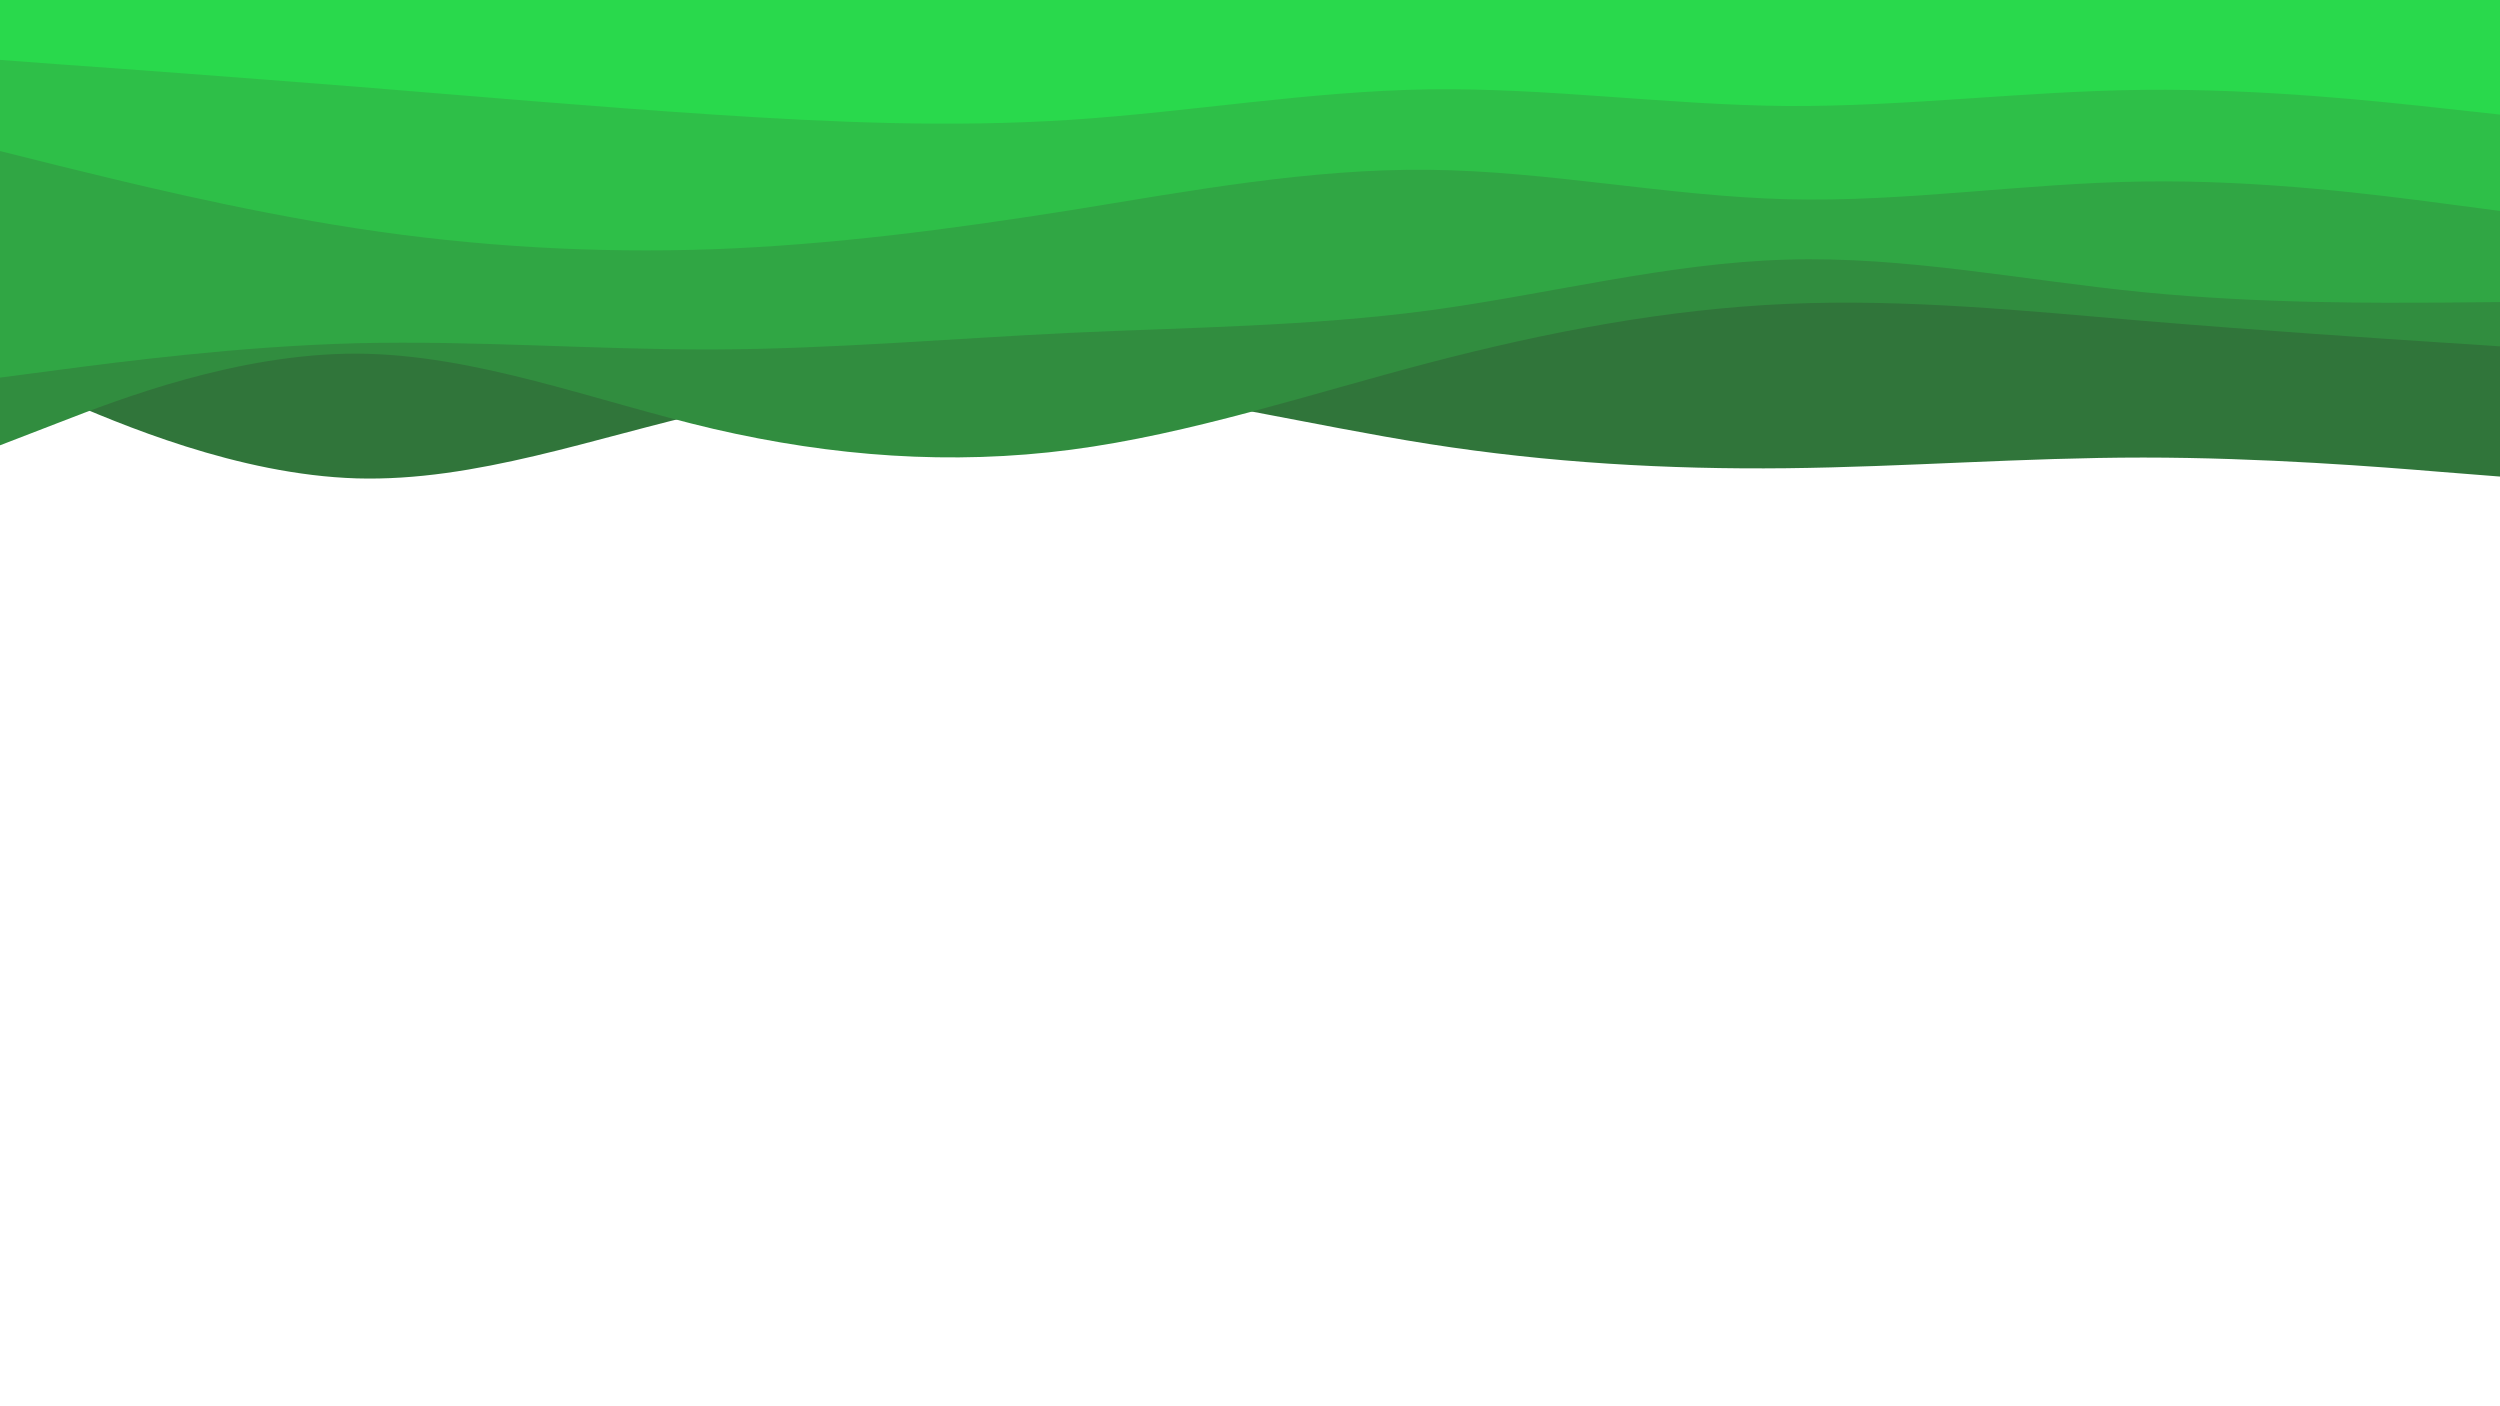 <svg id="visual" viewBox="0 0 960 540" width="960" height="540" xmlns="http://www.w3.org/2000/svg" xmlns:xlink="http://www.w3.org/1999/xlink" version="1.1"><rect x="0" y="0" width="960" height="540" fill="#ffffff"></rect><path d="M0 143L22.8 152.8C45.7 162.7 91.3 182.3 137 183.7C182.7 185 228.3 168 274 157.7C319.7 147.3 365.3 143.7 411.2 147.7C457 151.7 503 163.3 548.8 170.5C594.7 177.7 640.3 180.3 686 179.8C731.7 179.3 777.3 175.7 823 175.7C868.7 175.7 914.3 179.3 937.2 181.2L960 183L960 0L937.2 0C914.3 0 868.7 0 823 0C777.3 0 731.7 0 686 0C640.3 0 594.7 0 548.8 0C503 0 457 0 411.2 0C365.3 0 319.7 0 274 0C228.3 0 182.7 0 137 0C91.3 0 45.7 0 22.8 0L0 0Z" fill="#30753a"></path><path d="M0 171L22.8 162.2C45.7 153.3 91.3 135.7 137 135.8C182.7 136 228.3 154 274 164.7C319.7 175.3 365.3 178.7 411.2 172.7C457 166.7 503 151.3 548.8 139.3C594.7 127.3 640.3 118.7 686 116.7C731.7 114.7 777.3 119.3 823 123.2C868.7 127 914.3 130 937.2 131.5L960 133L960 0L937.2 0C914.3 0 868.7 0 823 0C777.3 0 731.7 0 686 0C640.3 0 594.7 0 548.8 0C503 0 457 0 411.2 0C365.3 0 319.7 0 274 0C228.3 0 182.7 0 137 0C91.3 0 45.7 0 22.8 0L0 0Z" fill="#318d3f"></path><path d="M0 145L22.8 142C45.7 139 91.3 133 137 131.8C182.7 130.7 228.3 134.3 274 134.2C319.7 134 365.3 130 411.2 127.8C457 125.7 503 125.3 548.8 119.2C594.7 113 640.3 101 686 99.7C731.7 98.3 777.3 107.7 823 112.2C868.7 116.7 914.3 116.3 937.2 116.2L960 116L960 0L937.2 0C914.3 0 868.7 0 823 0C777.3 0 731.7 0 686 0C640.3 0 594.7 0 548.8 0C503 0 457 0 411.2 0C365.3 0 319.7 0 274 0C228.3 0 182.7 0 137 0C91.3 0 45.7 0 22.8 0L0 0Z" fill="#30a644"></path><path d="M0 58L22.8 63.7C45.7 69.3 91.3 80.7 137 87.7C182.7 94.7 228.3 97.3 274 95.7C319.7 94 365.3 88 411.2 80.7C457 73.3 503 64.7 548.8 65.2C594.7 65.7 640.3 75.3 686 76.5C731.7 77.7 777.3 70.3 823 69.7C868.7 69 914.3 75 937.2 78L960 81L960 0L937.2 0C914.3 0 868.7 0 823 0C777.3 0 731.7 0 686 0C640.3 0 594.7 0 548.8 0C503 0 457 0 411.2 0C365.3 0 319.7 0 274 0C228.3 0 182.7 0 137 0C91.3 0 45.7 0 22.8 0L0 0Z" fill="#2ebf48"></path><path d="M0 23L22.8 24.7C45.7 26.3 91.3 29.7 137 33.3C182.7 37 228.3 41 274 44C319.7 47 365.3 49 411.2 46C457 43 503 35 548.8 34.3C594.7 33.7 640.3 40.3 686 40.7C731.7 41 777.3 35 823 34.5C868.7 34 914.3 39 937.2 41.5L960 44L960 0L937.2 0C914.3 0 868.7 0 823 0C777.3 0 731.7 0 686 0C640.3 0 594.7 0 548.8 0C503 0 457 0 411.2 0C365.3 0 319.7 0 274 0C228.3 0 182.7 0 137 0C91.3 0 45.7 0 22.8 0L0 0Z" fill="#29d94c"></path></svg>